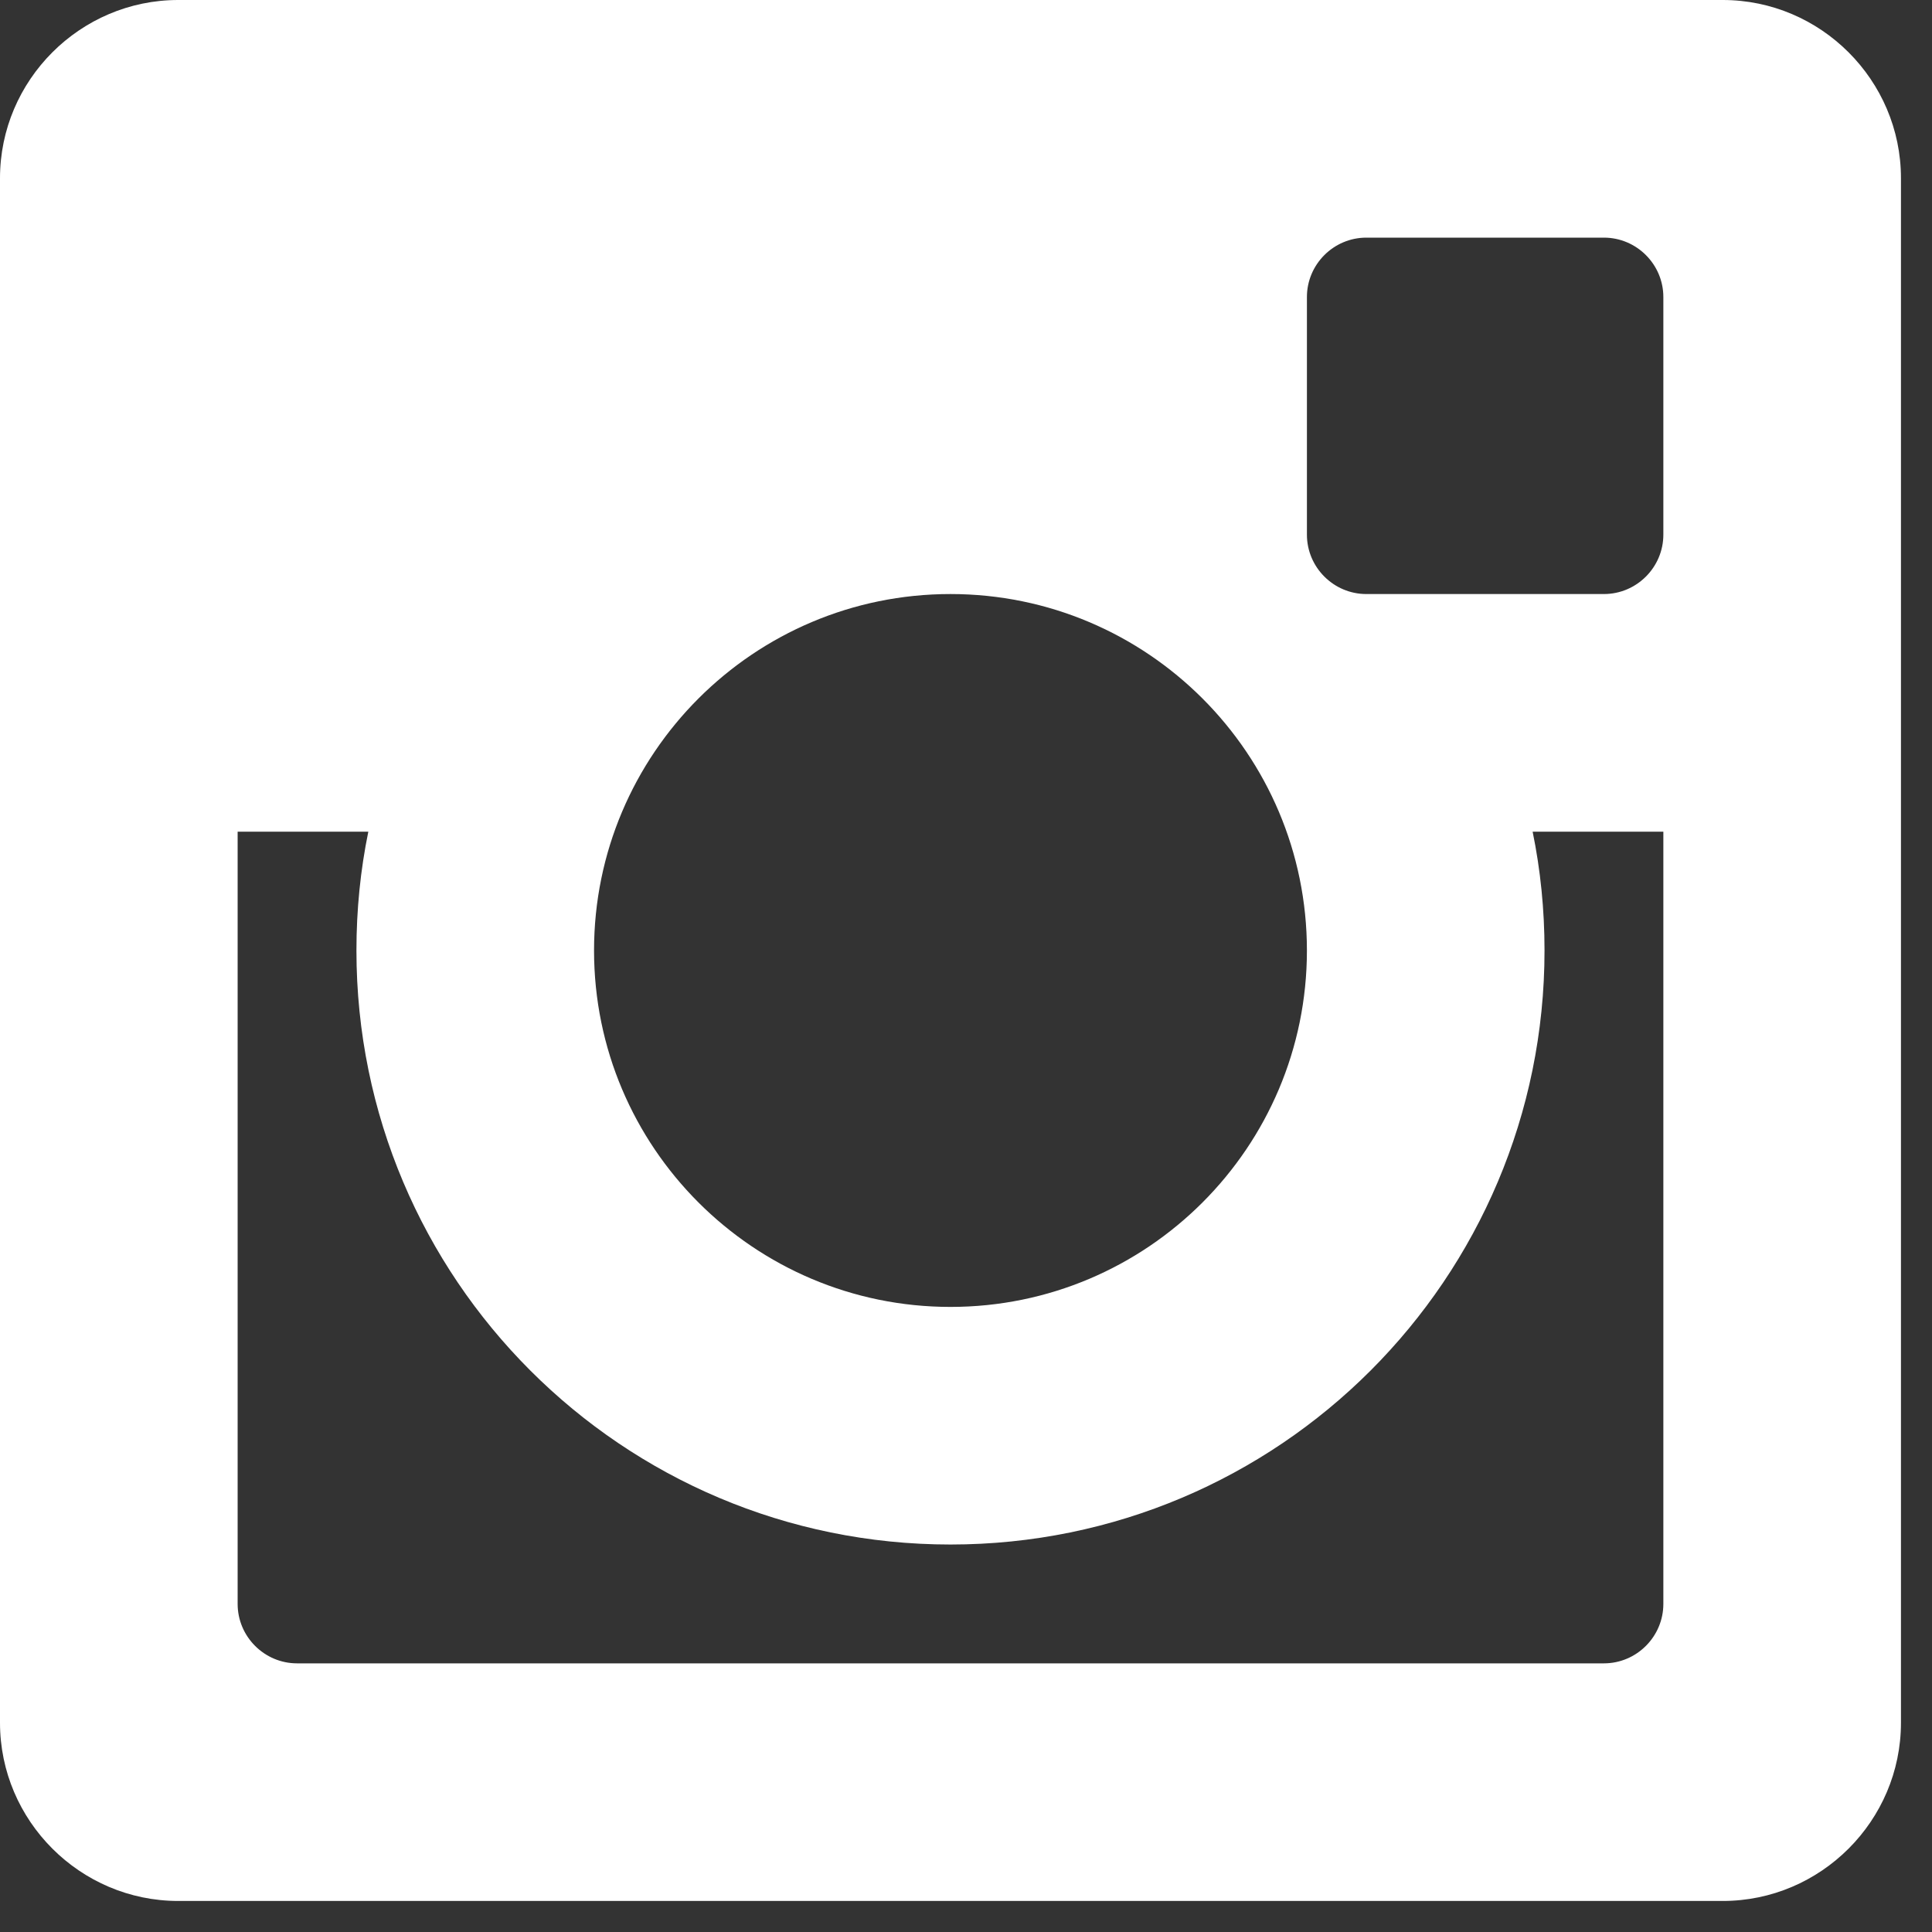 <svg width="59" height="59" viewBox="0 0 59 59" fill="none" xmlns="http://www.w3.org/2000/svg">
<rect x="0" y="0" width="59" height="59" fill="#333333" stroke="none"/>
<path d="M52.61 0H5.442C2.449 0 0 2.449 0 5.442V52.61C0 55.603 2.449 58.052 5.442 58.052H52.61C55.603 58.052 58.052 55.603 58.052 52.61V5.442C58.052 2.449 55.603 0 52.61 0ZM39.911 9.071C39.911 8.073 40.727 7.257 41.725 7.257H48.981C49.979 7.257 50.796 8.073 50.796 9.071V16.327C50.796 17.325 49.979 18.141 48.981 18.141H41.725C40.727 18.141 39.911 17.325 39.911 16.327V9.071ZM29.026 18.141C35.035 18.141 39.911 23.018 39.911 29.026C39.911 35.035 35.035 39.911 29.026 39.911C23.018 39.911 18.141 35.035 18.141 29.026C18.141 23.018 23.018 18.141 29.026 18.141ZM50.796 48.981C50.796 49.979 49.979 50.796 48.981 50.796H9.071C8.073 50.796 7.257 49.979 7.257 48.981V25.398H11.248C11.008 26.566 10.885 27.778 10.885 29.026C10.885 39.047 19.001 47.167 29.026 47.167C39.051 47.167 47.167 39.047 47.167 29.026C47.167 27.778 47.044 26.566 46.804 25.398H50.796V48.981Z" fill="white"/>
</svg>
